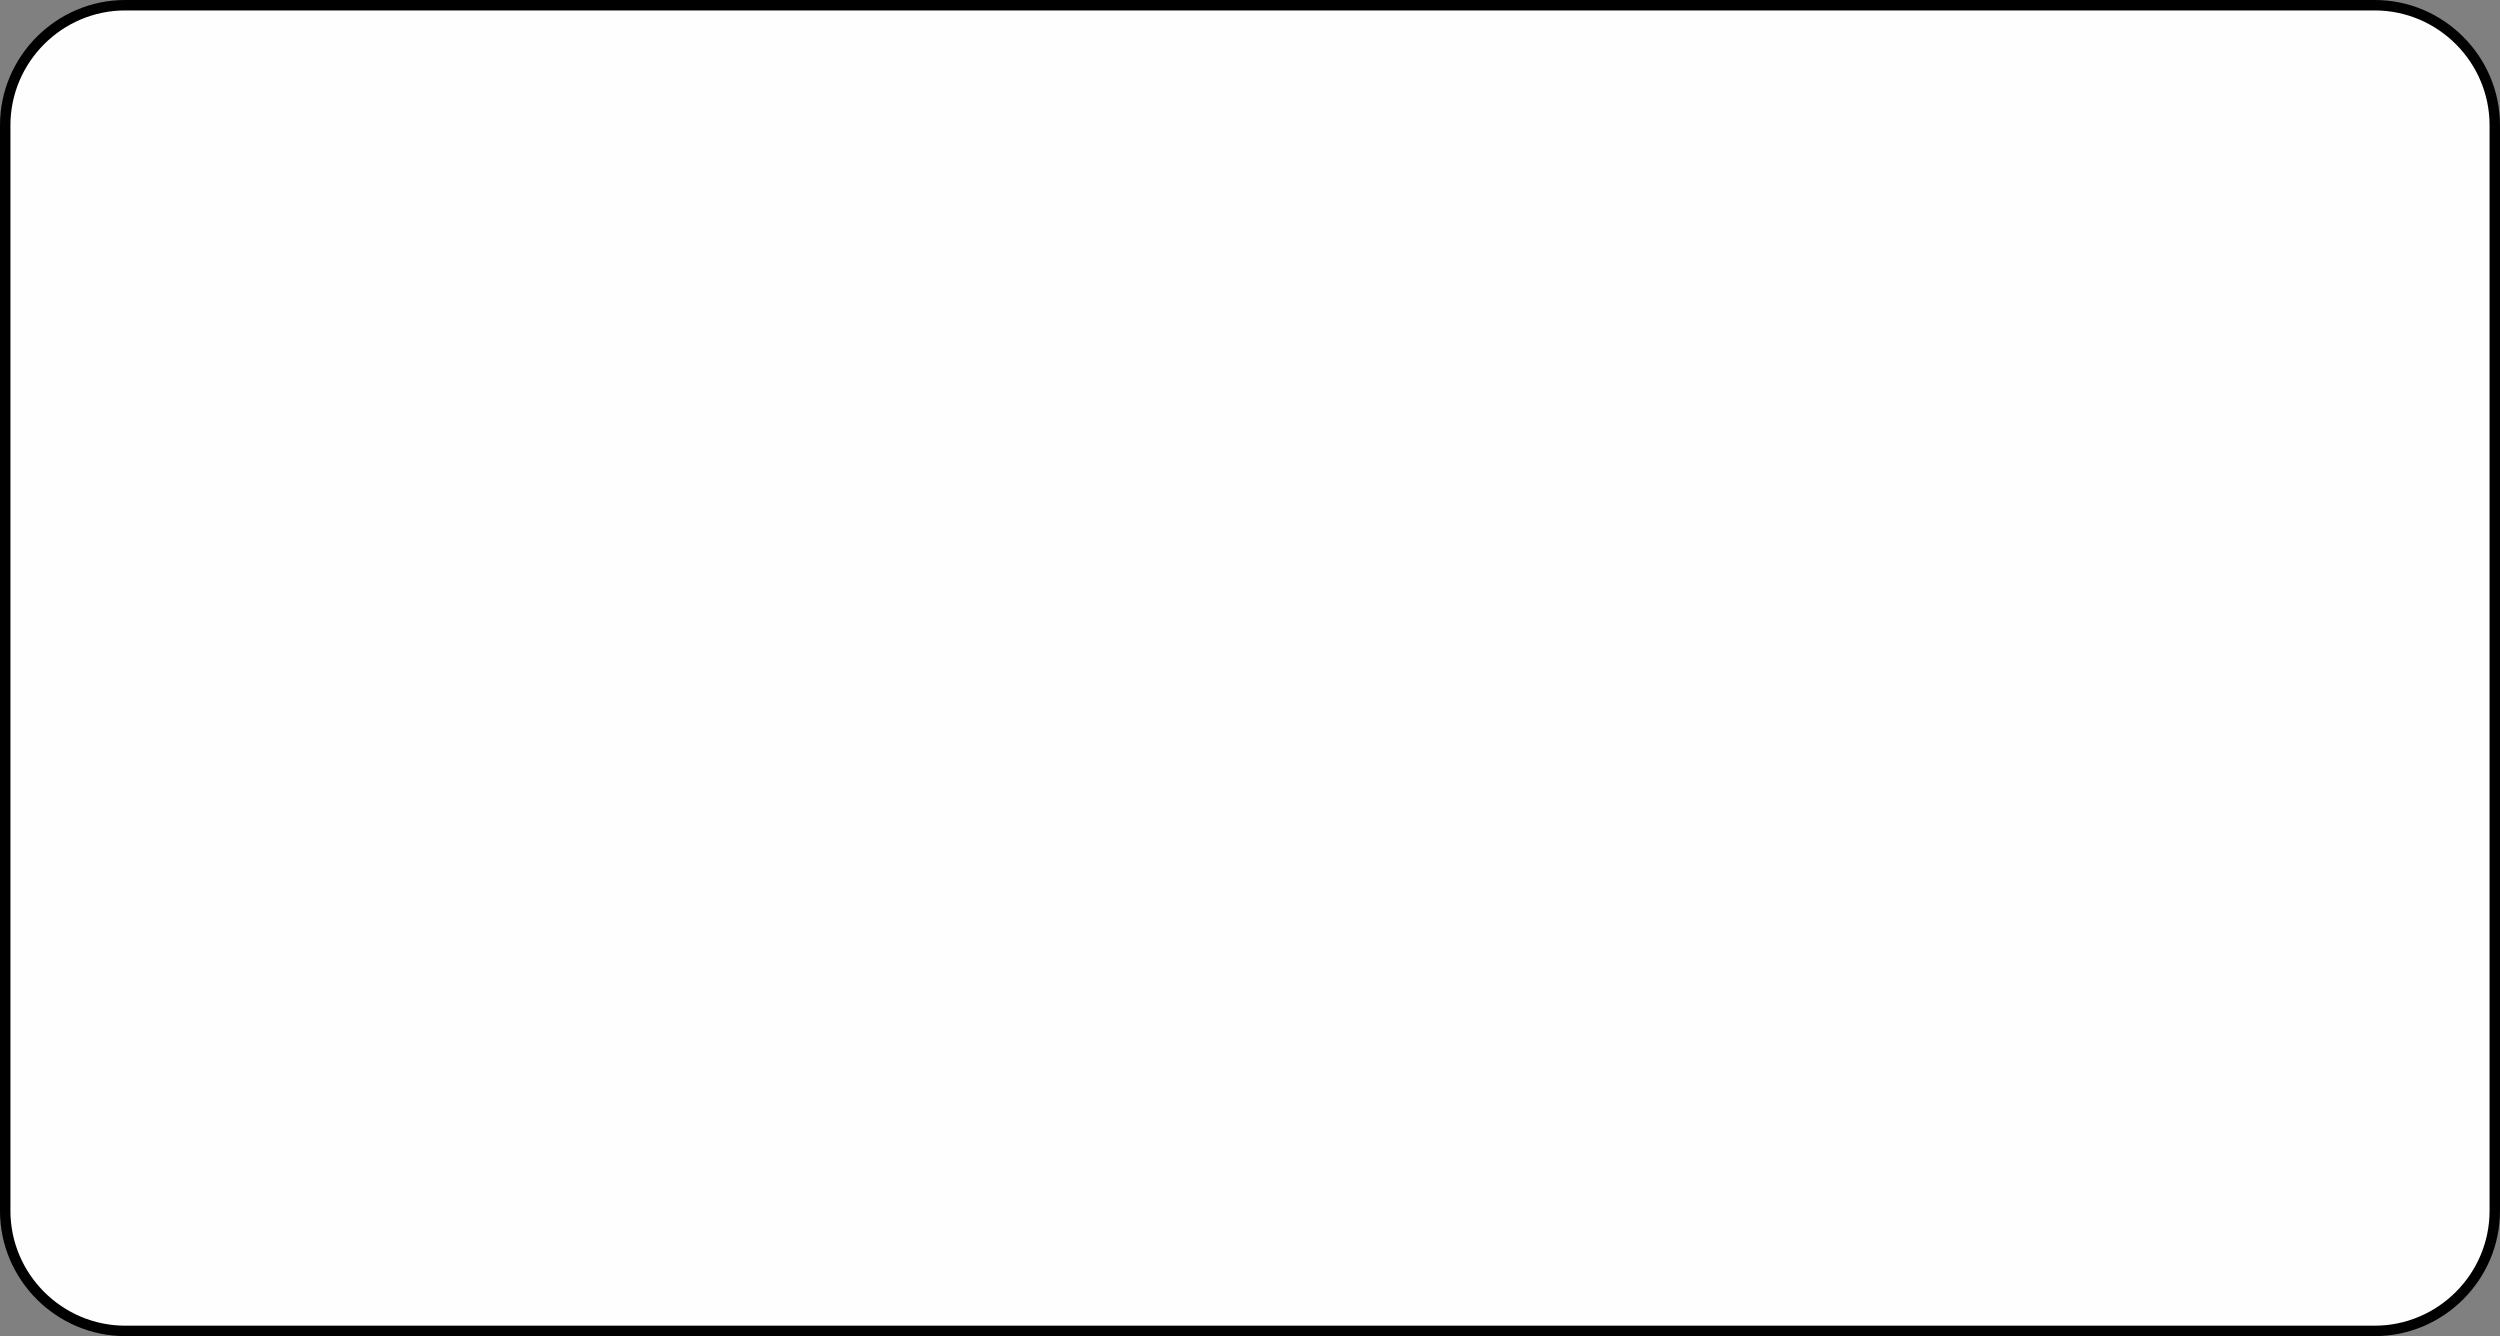 <?xml version="1.0" standalone="no"?><!DOCTYPE svg PUBLIC "-//W3C//DTD SVG 1.1//EN" "http://www.w3.org/Graphics/SVG/1.1/DTD/svg11.dtd"><svg t="1732029917808" class="icon" viewBox="0 0 1916 1024" version="1.1" xmlns="http://www.w3.org/2000/svg" p-id="32029" xmlns:xlink="http://www.w3.org/1999/xlink" width="374.219" height="200"><rect x="0" y="0" width="1916" height="1024" fill="#808080" stroke="none"/><path d="M96 4h1724c50.8 0 92 41.2 92 92v832c0 50.8-41.2 92-92 92H96c-50.8 0-92-41.2-92-92V96C4 45.2 45.2 4 96 4z" fill="#FEFEFE" p-id="32030"></path><path d="M1820 1024H96c-52.8 0-96-43.2-96-96V96C0 43.2 43.2 0 96 0h1724c52.8 0 96 43.2 96 96v832c0 52.8-43.2 96-96 96zM96 8C47.6 8 8 47.6 8 96v832c0 48.4 39.6 88 88 88h1724c48.4 0 88-39.6 88-88V96c0-48.4-39.6-88-88-88H96z" p-id="32031"></path></svg>